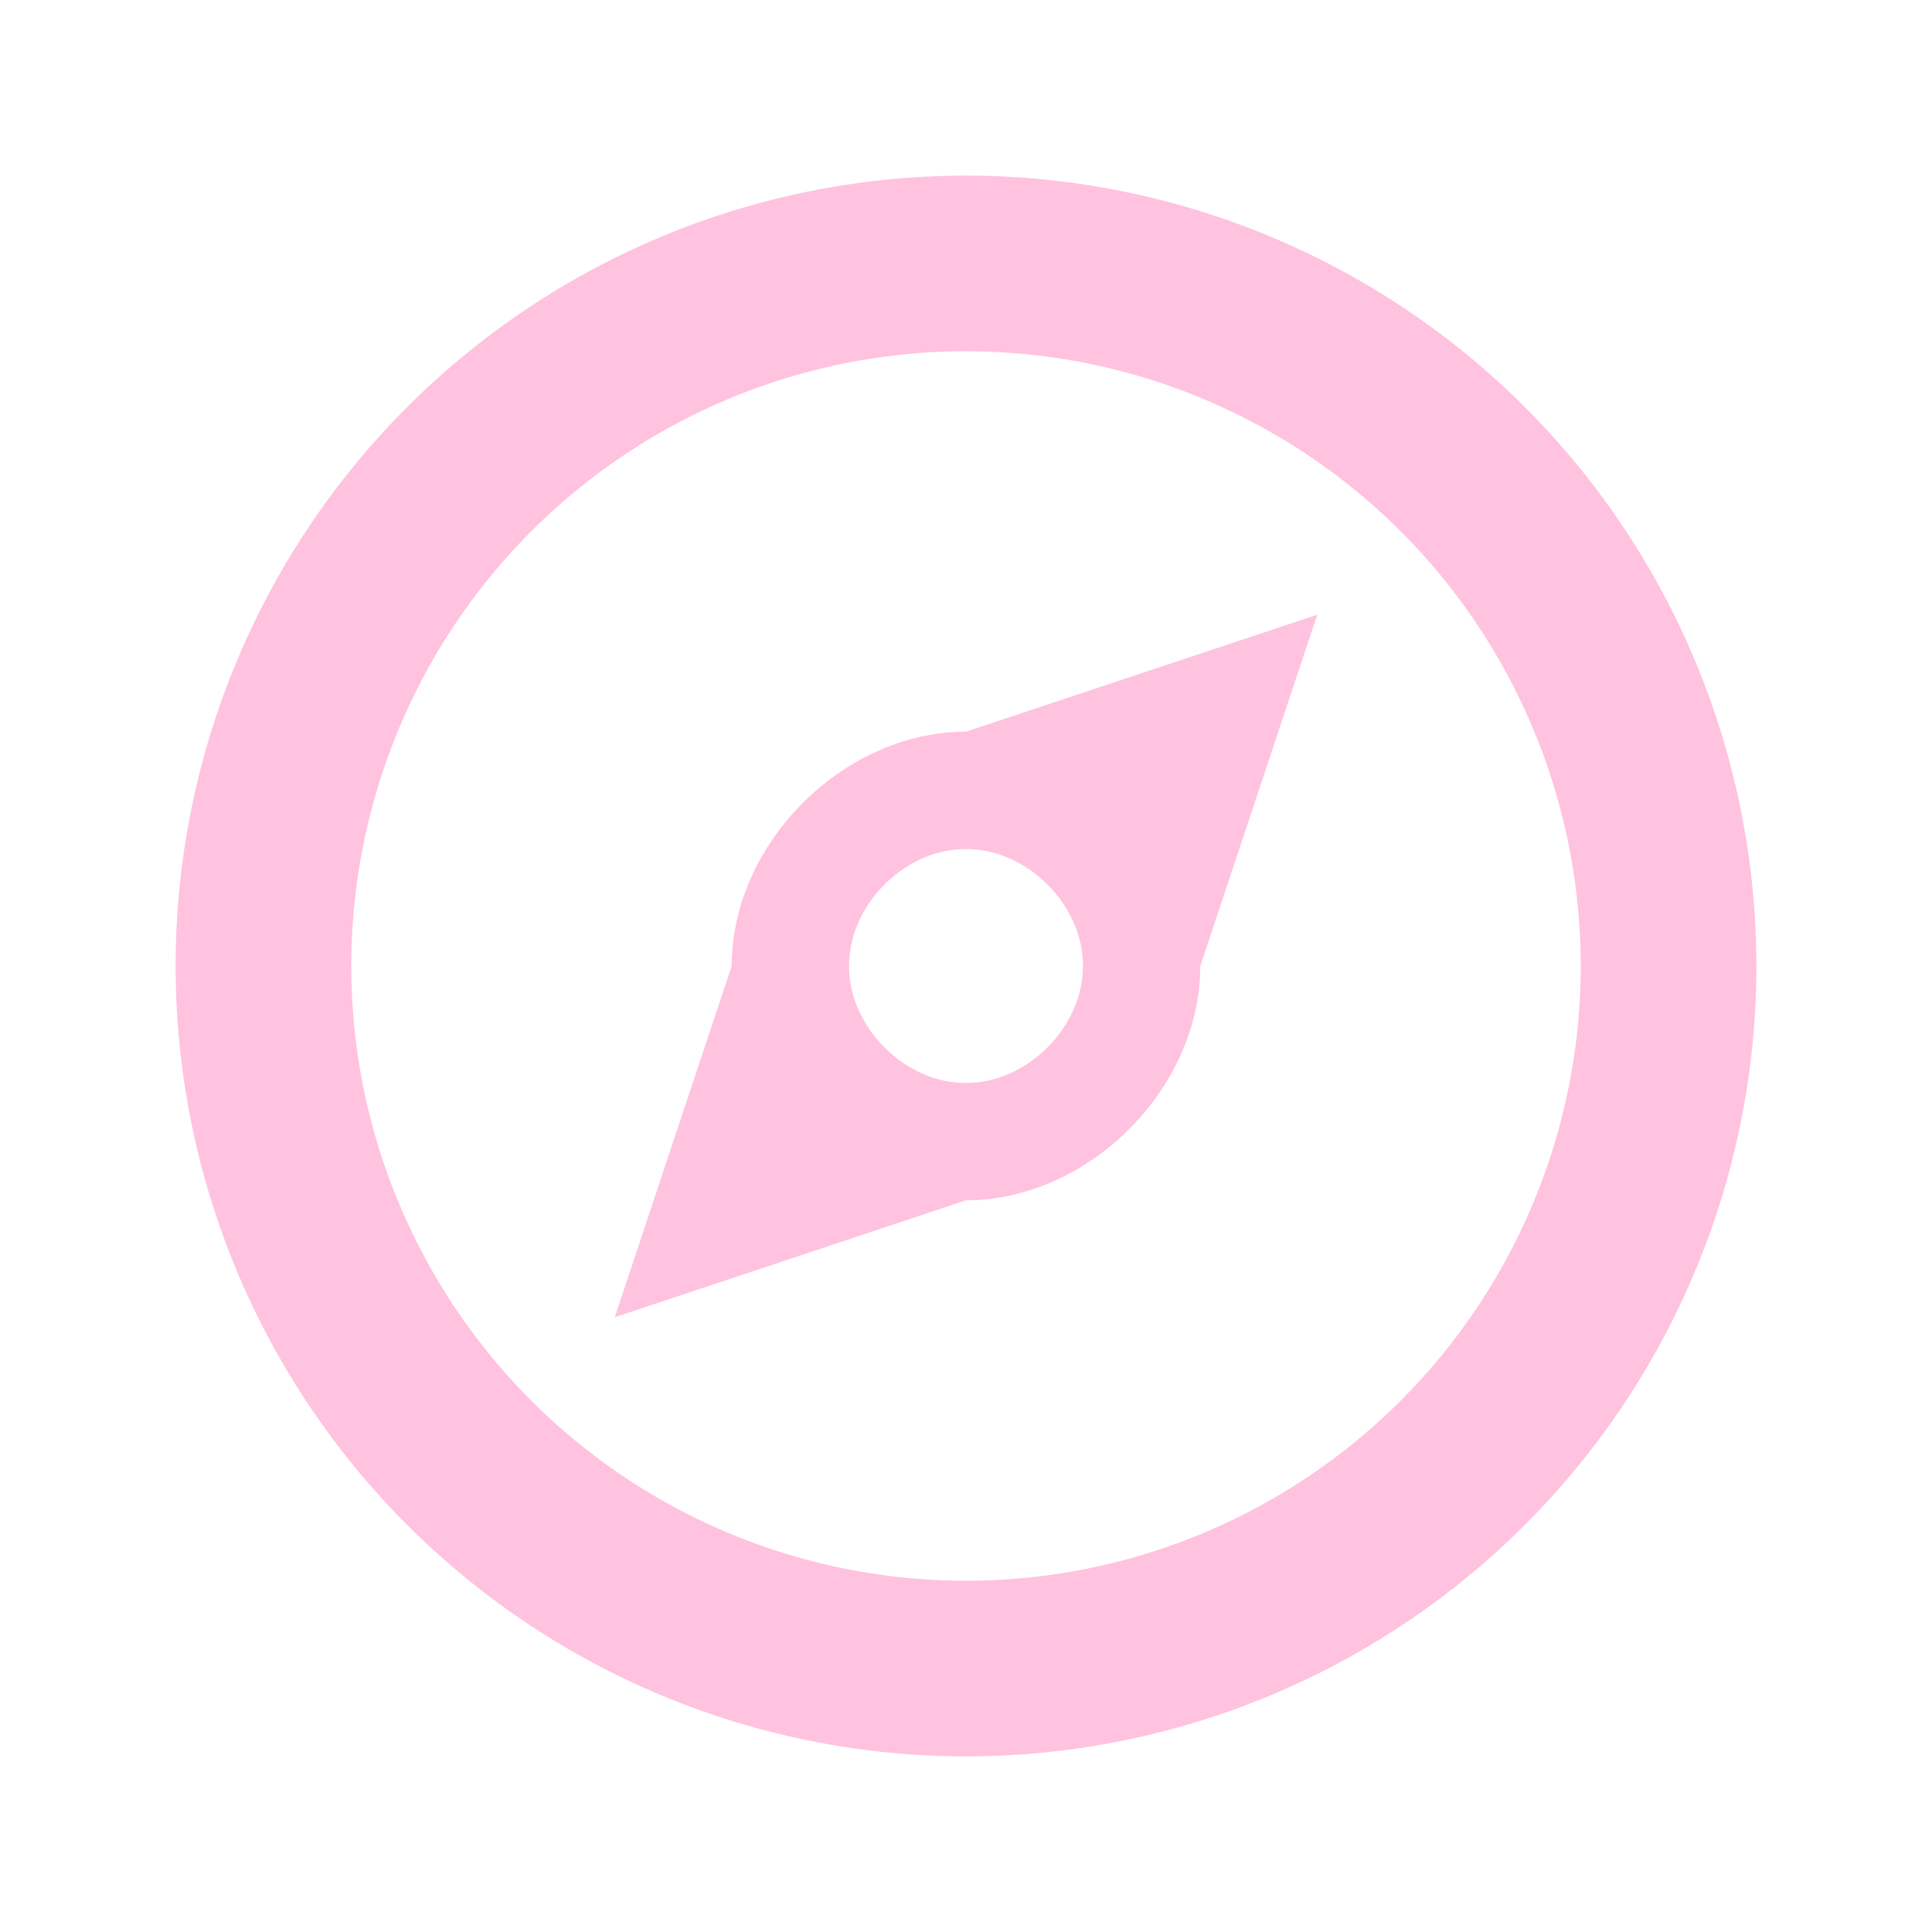<svg version="1.1" viewBox="0 0 22 22" xmlns="http://www.w3.org/2000/svg">
 <defs>
  <style id="current-color-scheme" type="text/css">.ColorScheme-Text {
        color:#ffc2df;
      }</style>
 </defs>
  <path
     class="ColorScheme-Text"
     d="M 10.99 2 A 9 9 0 0 0 2 11 A 9 9 0 0 0 11 20 A 9 9 0 0 0 20 11 A 9 9 0 0 0 11 2 A 9 9 0 0 0 10.99 2 z M 10.906 4 A 7 7 0 0 1 11 4 A 7 7 0 0 1 18 11 A 7 7 0 0 1 11 18 A 7 7 0 0 1 4 11 A 7 7 0 0 1 10.906 4 z M 15 7 L 11 8.332 C 9.604 8.332 8.332 9.604 8.332 11 L 7 15 L 11 13.668 C 12.396 13.668 13.668 12.396 13.668 11 L 15 7 z M 11 9.668 C 11.698 9.668 12.332 10.302 12.332 11 C 12.332 11.698 11.698 12.332 11 12.332 C 10.302 12.332 9.668 11.698 9.668 11 C 9.668 10.302 10.302 9.668 11 9.668 z " fill="currentColor"/>
</svg>
